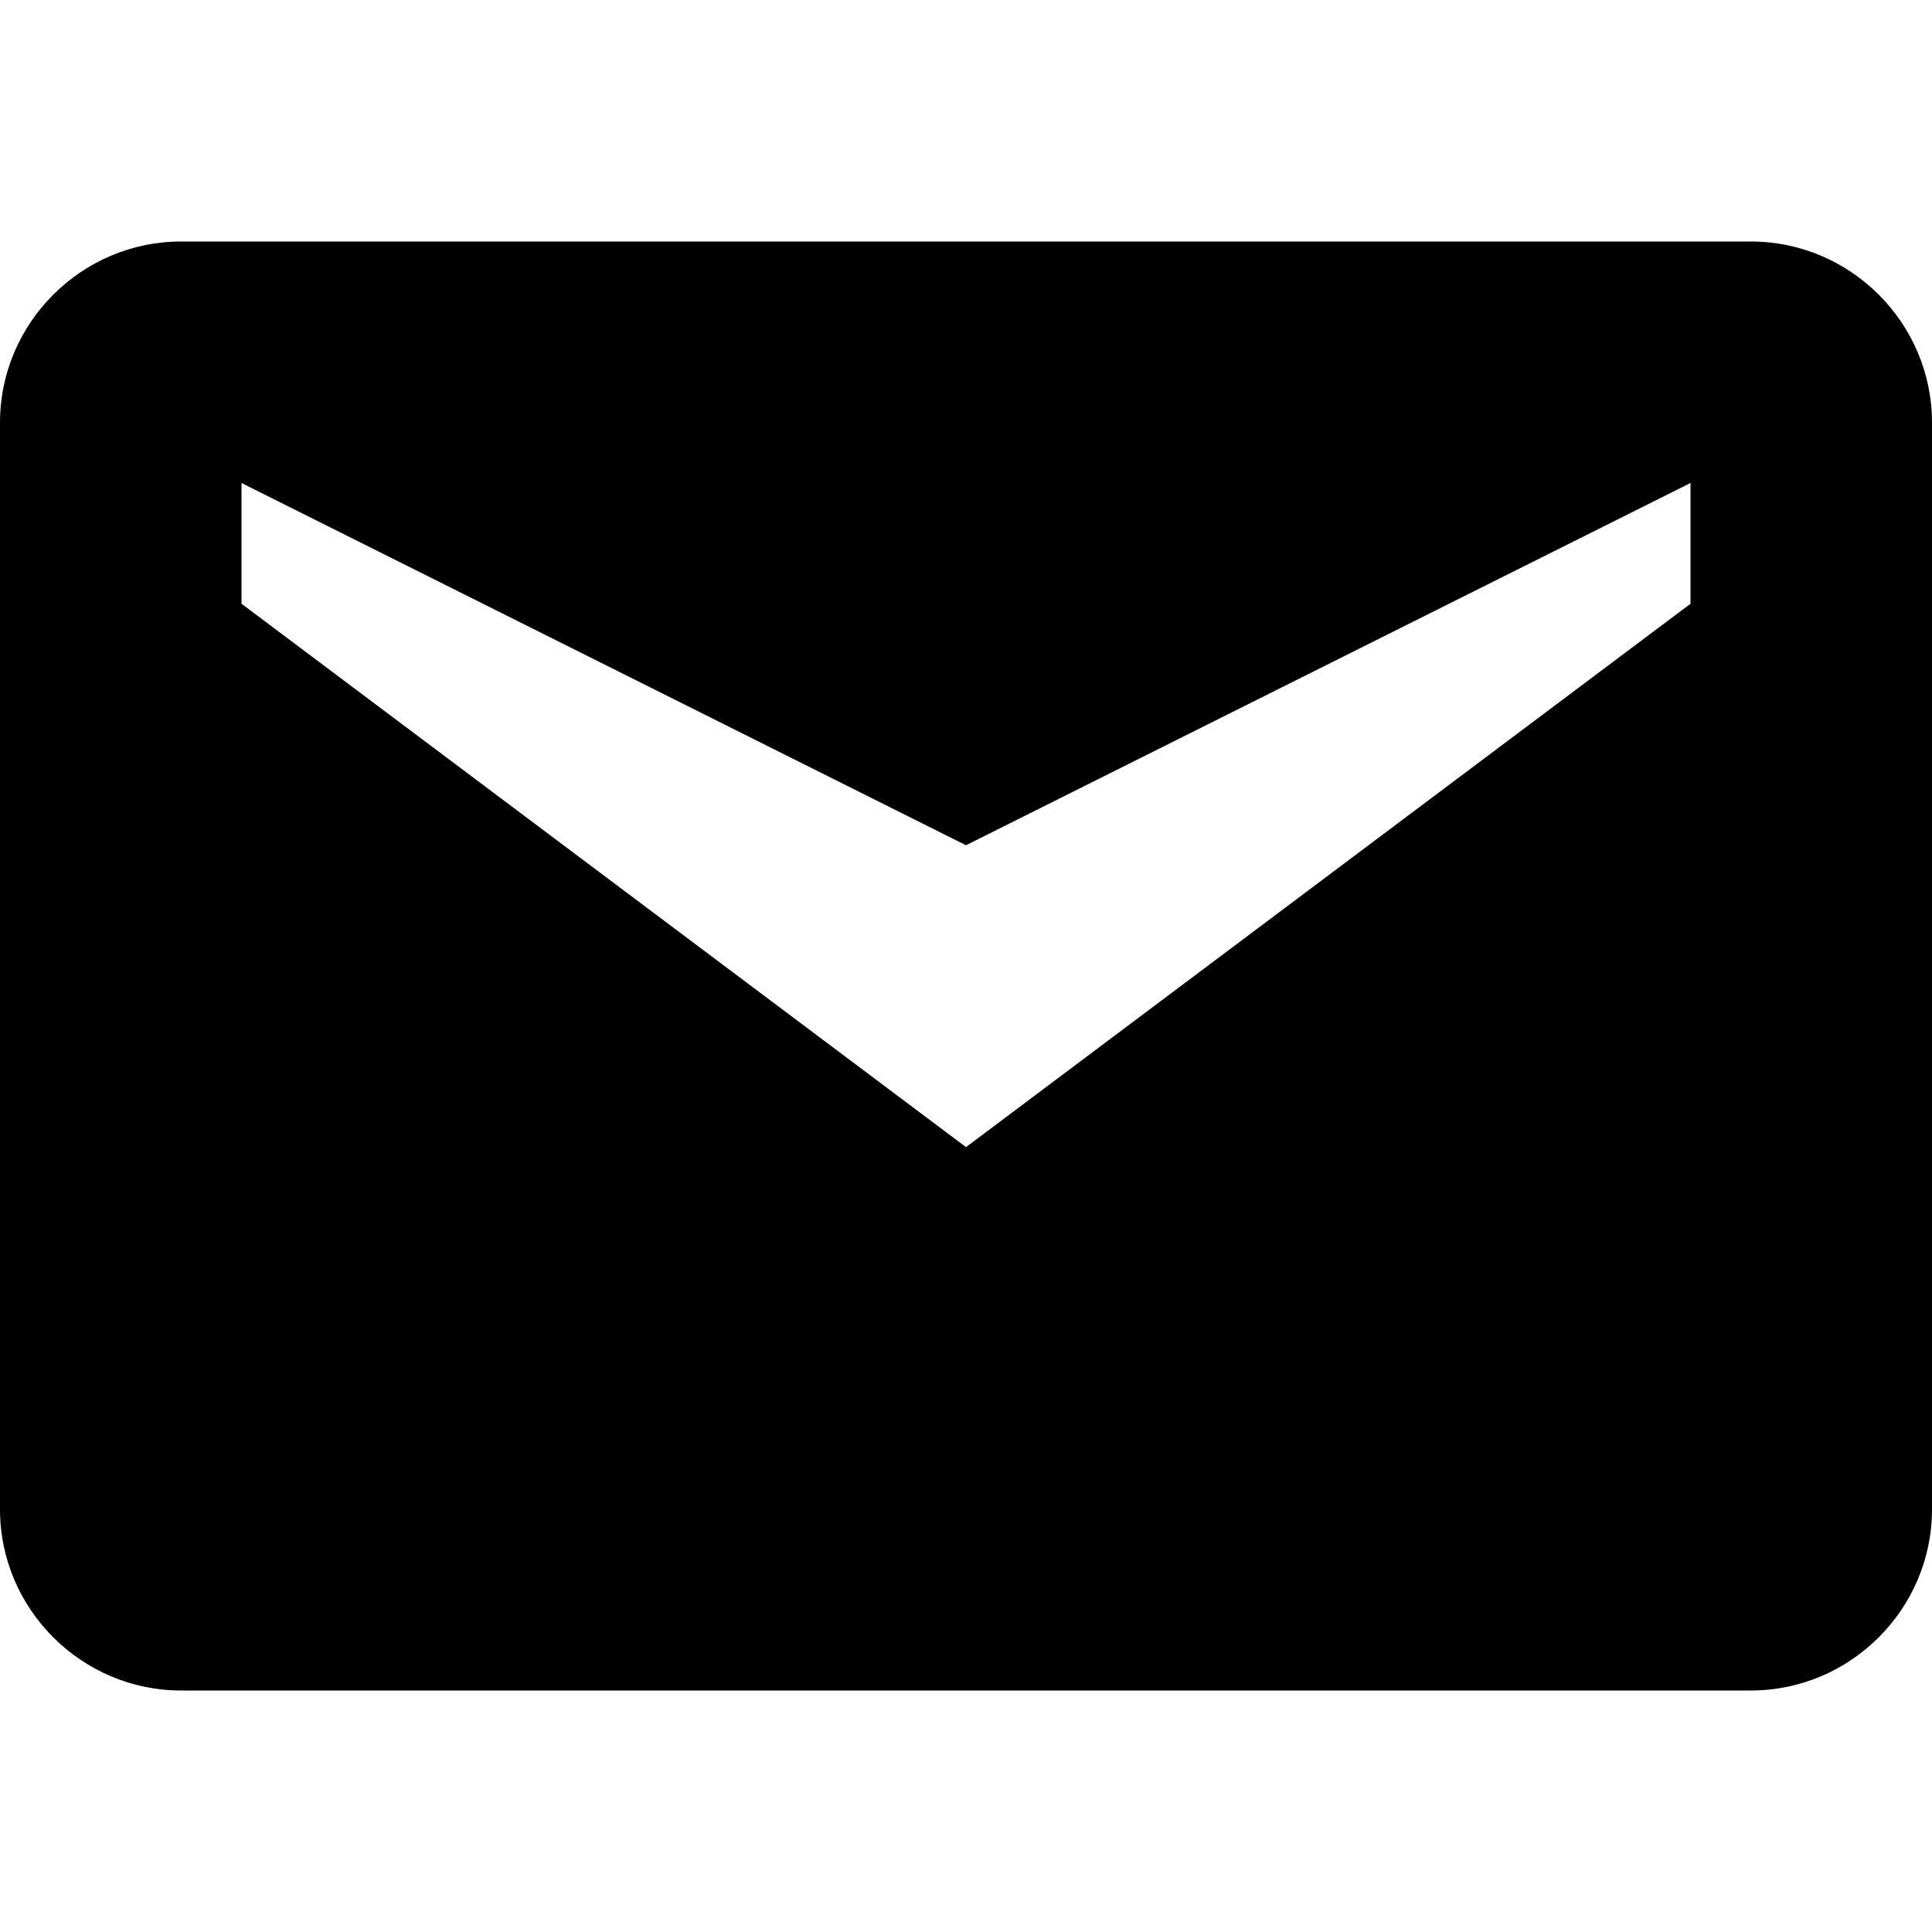 <svg xmlns="http://www.w3.org/2000/svg" viewBox="0 0 16 16" fill="currentColor" aria-hidden="true">
  <path d="M14.5 2h-13C.675 2 0 2.675 0 3.5v9c0 .825.675 1.5 1.5 1.5h13c.825 0 1.5-.675 1.5-1.5v-9c0-.825-.675-1.5-1.5-1.5zM14 5L8 9.5 2 5V4l6 3 6-3v1z"/>
</svg>
